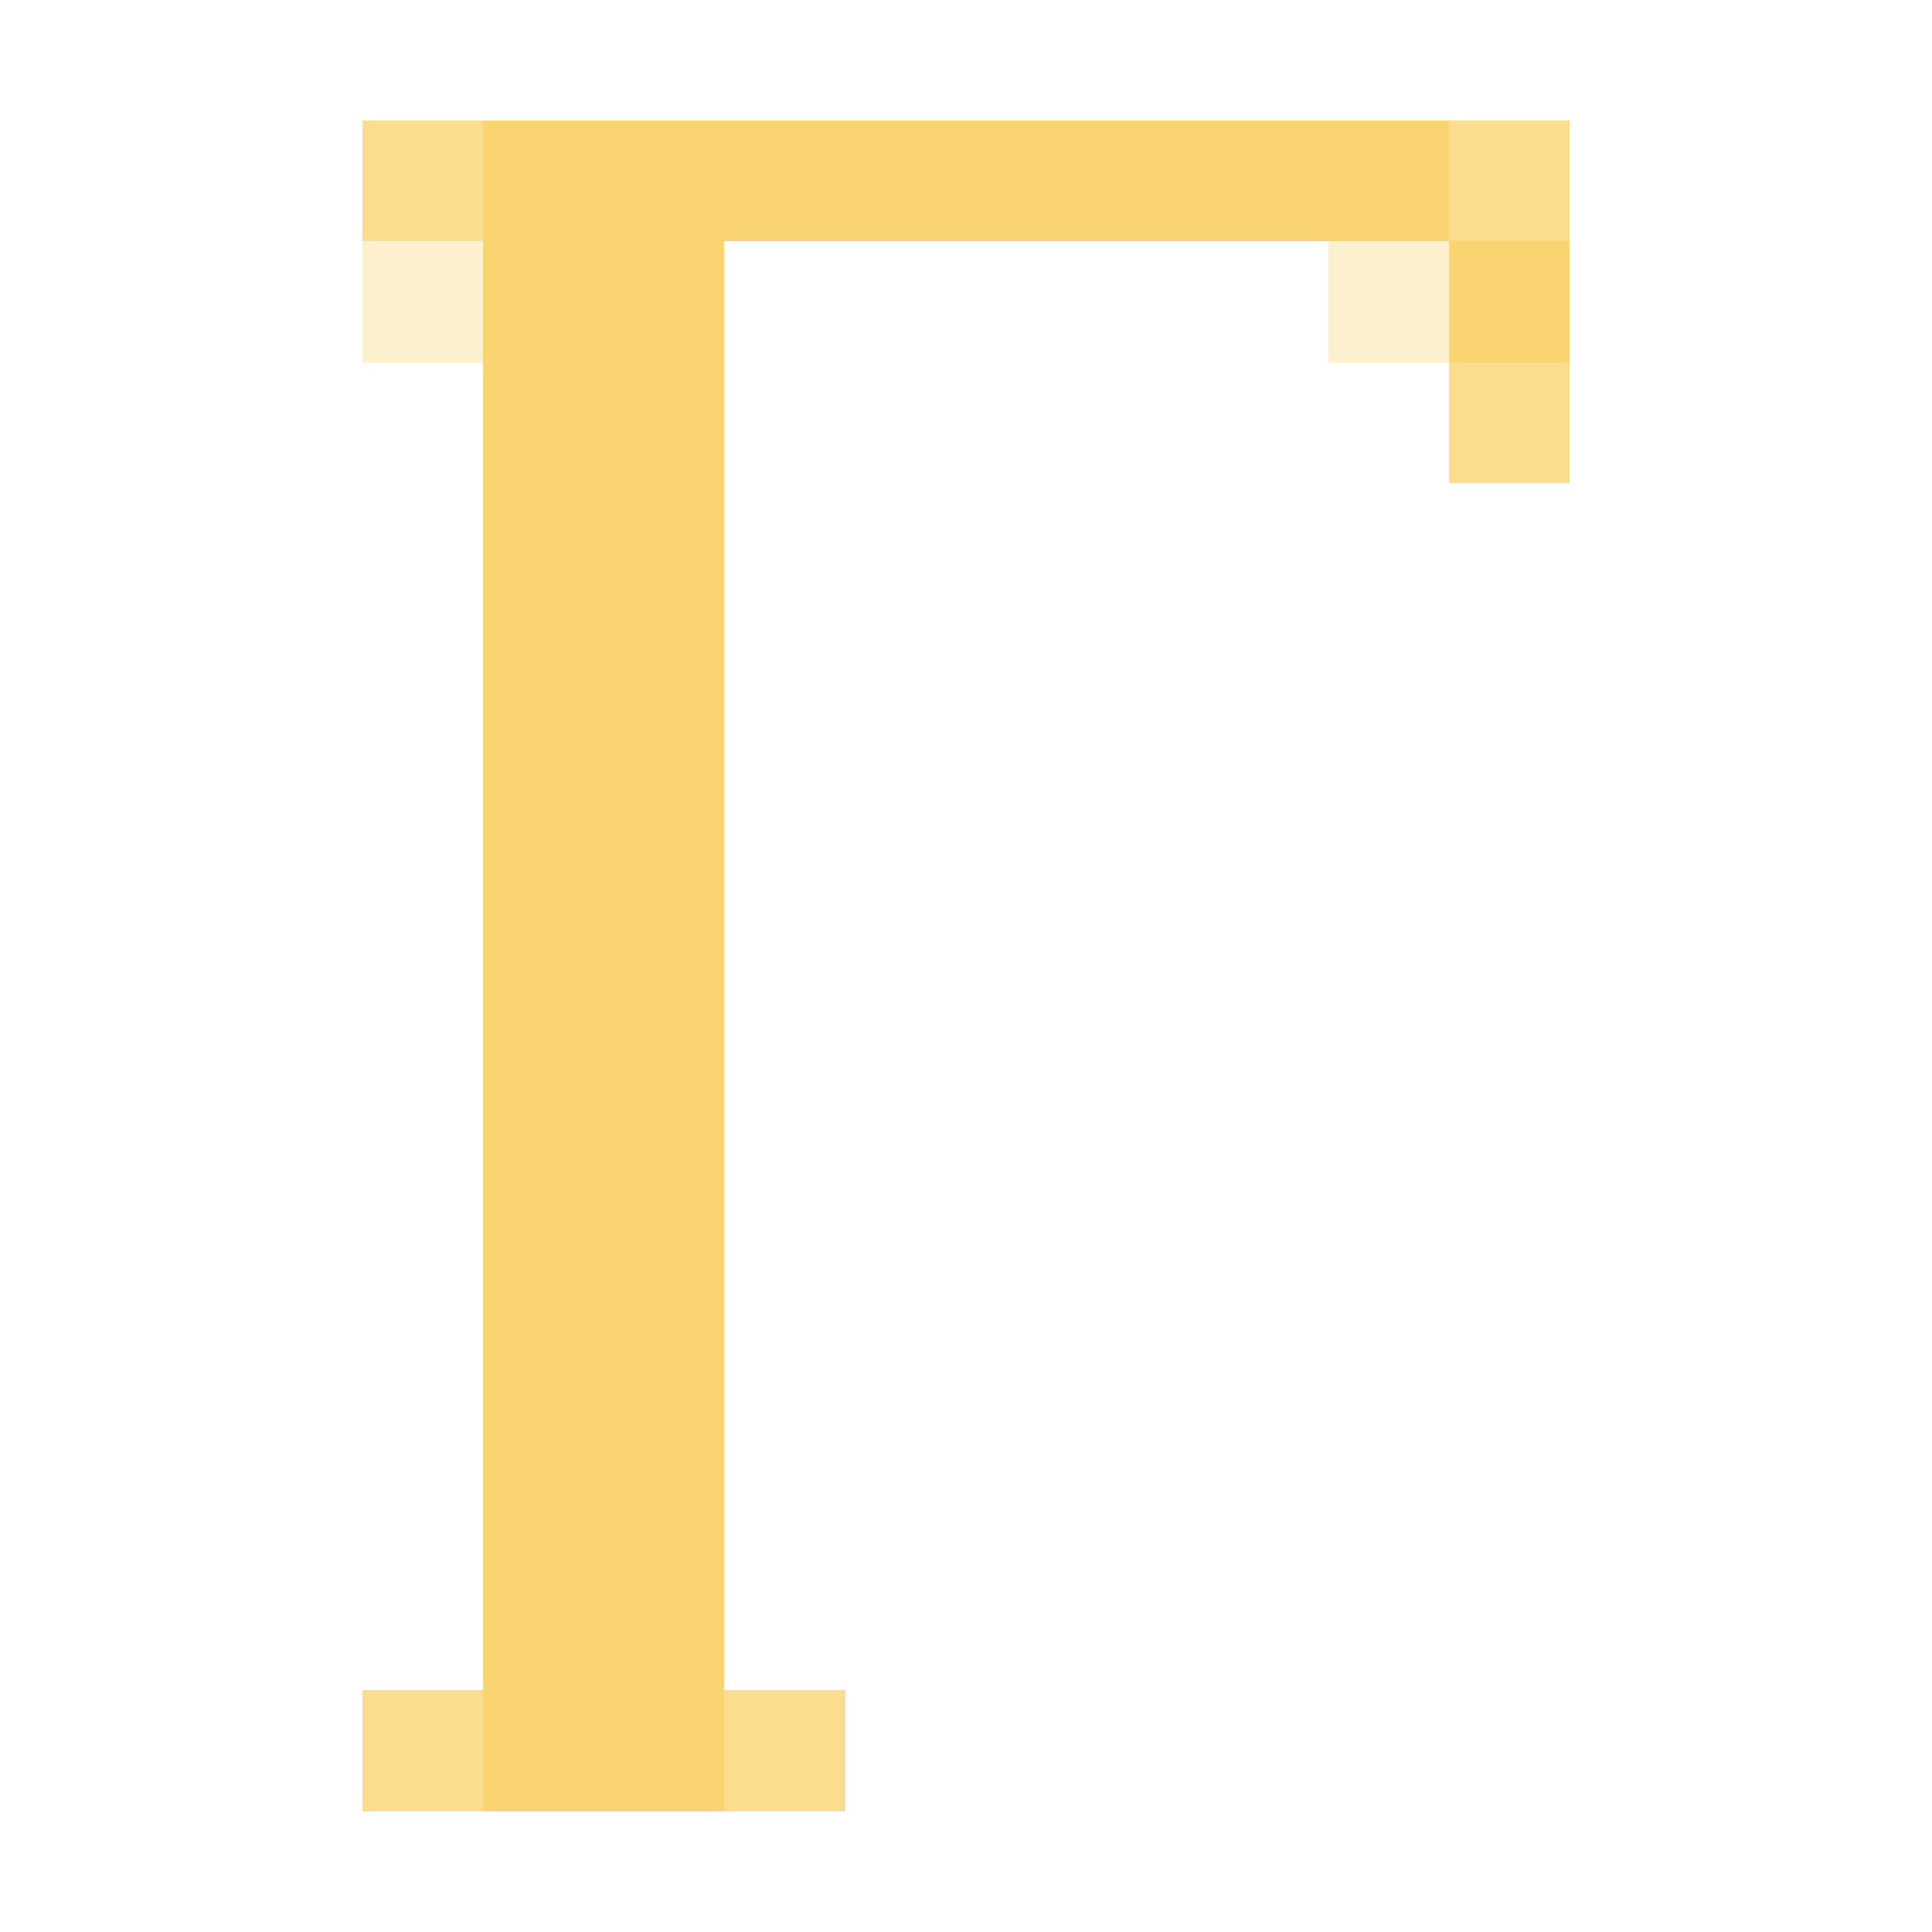 <svg xmlns="http://www.w3.org/2000/svg" shape-rendering="crispEdges" viewBox="0 -0.5 16 16"><path stroke="rgba(249,212,112,0.784)" d="M3 1h1m8 0h1m-1 2h1M3 14h1m2 0h1"/><path stroke="#f9d470" d="M4 1h8M4 2h2m6 0h1M4 3h2M4 4h2M4 5h2M4 6h2M4 7h2M4 8h2M4 9h2m-2 1h2m-2 1h2m-2 1h2m-2 1h2m-2 1h2"/><path stroke="rgba(249,213,114,0.341)" d="M3 2h1m7 0h1"/></svg>